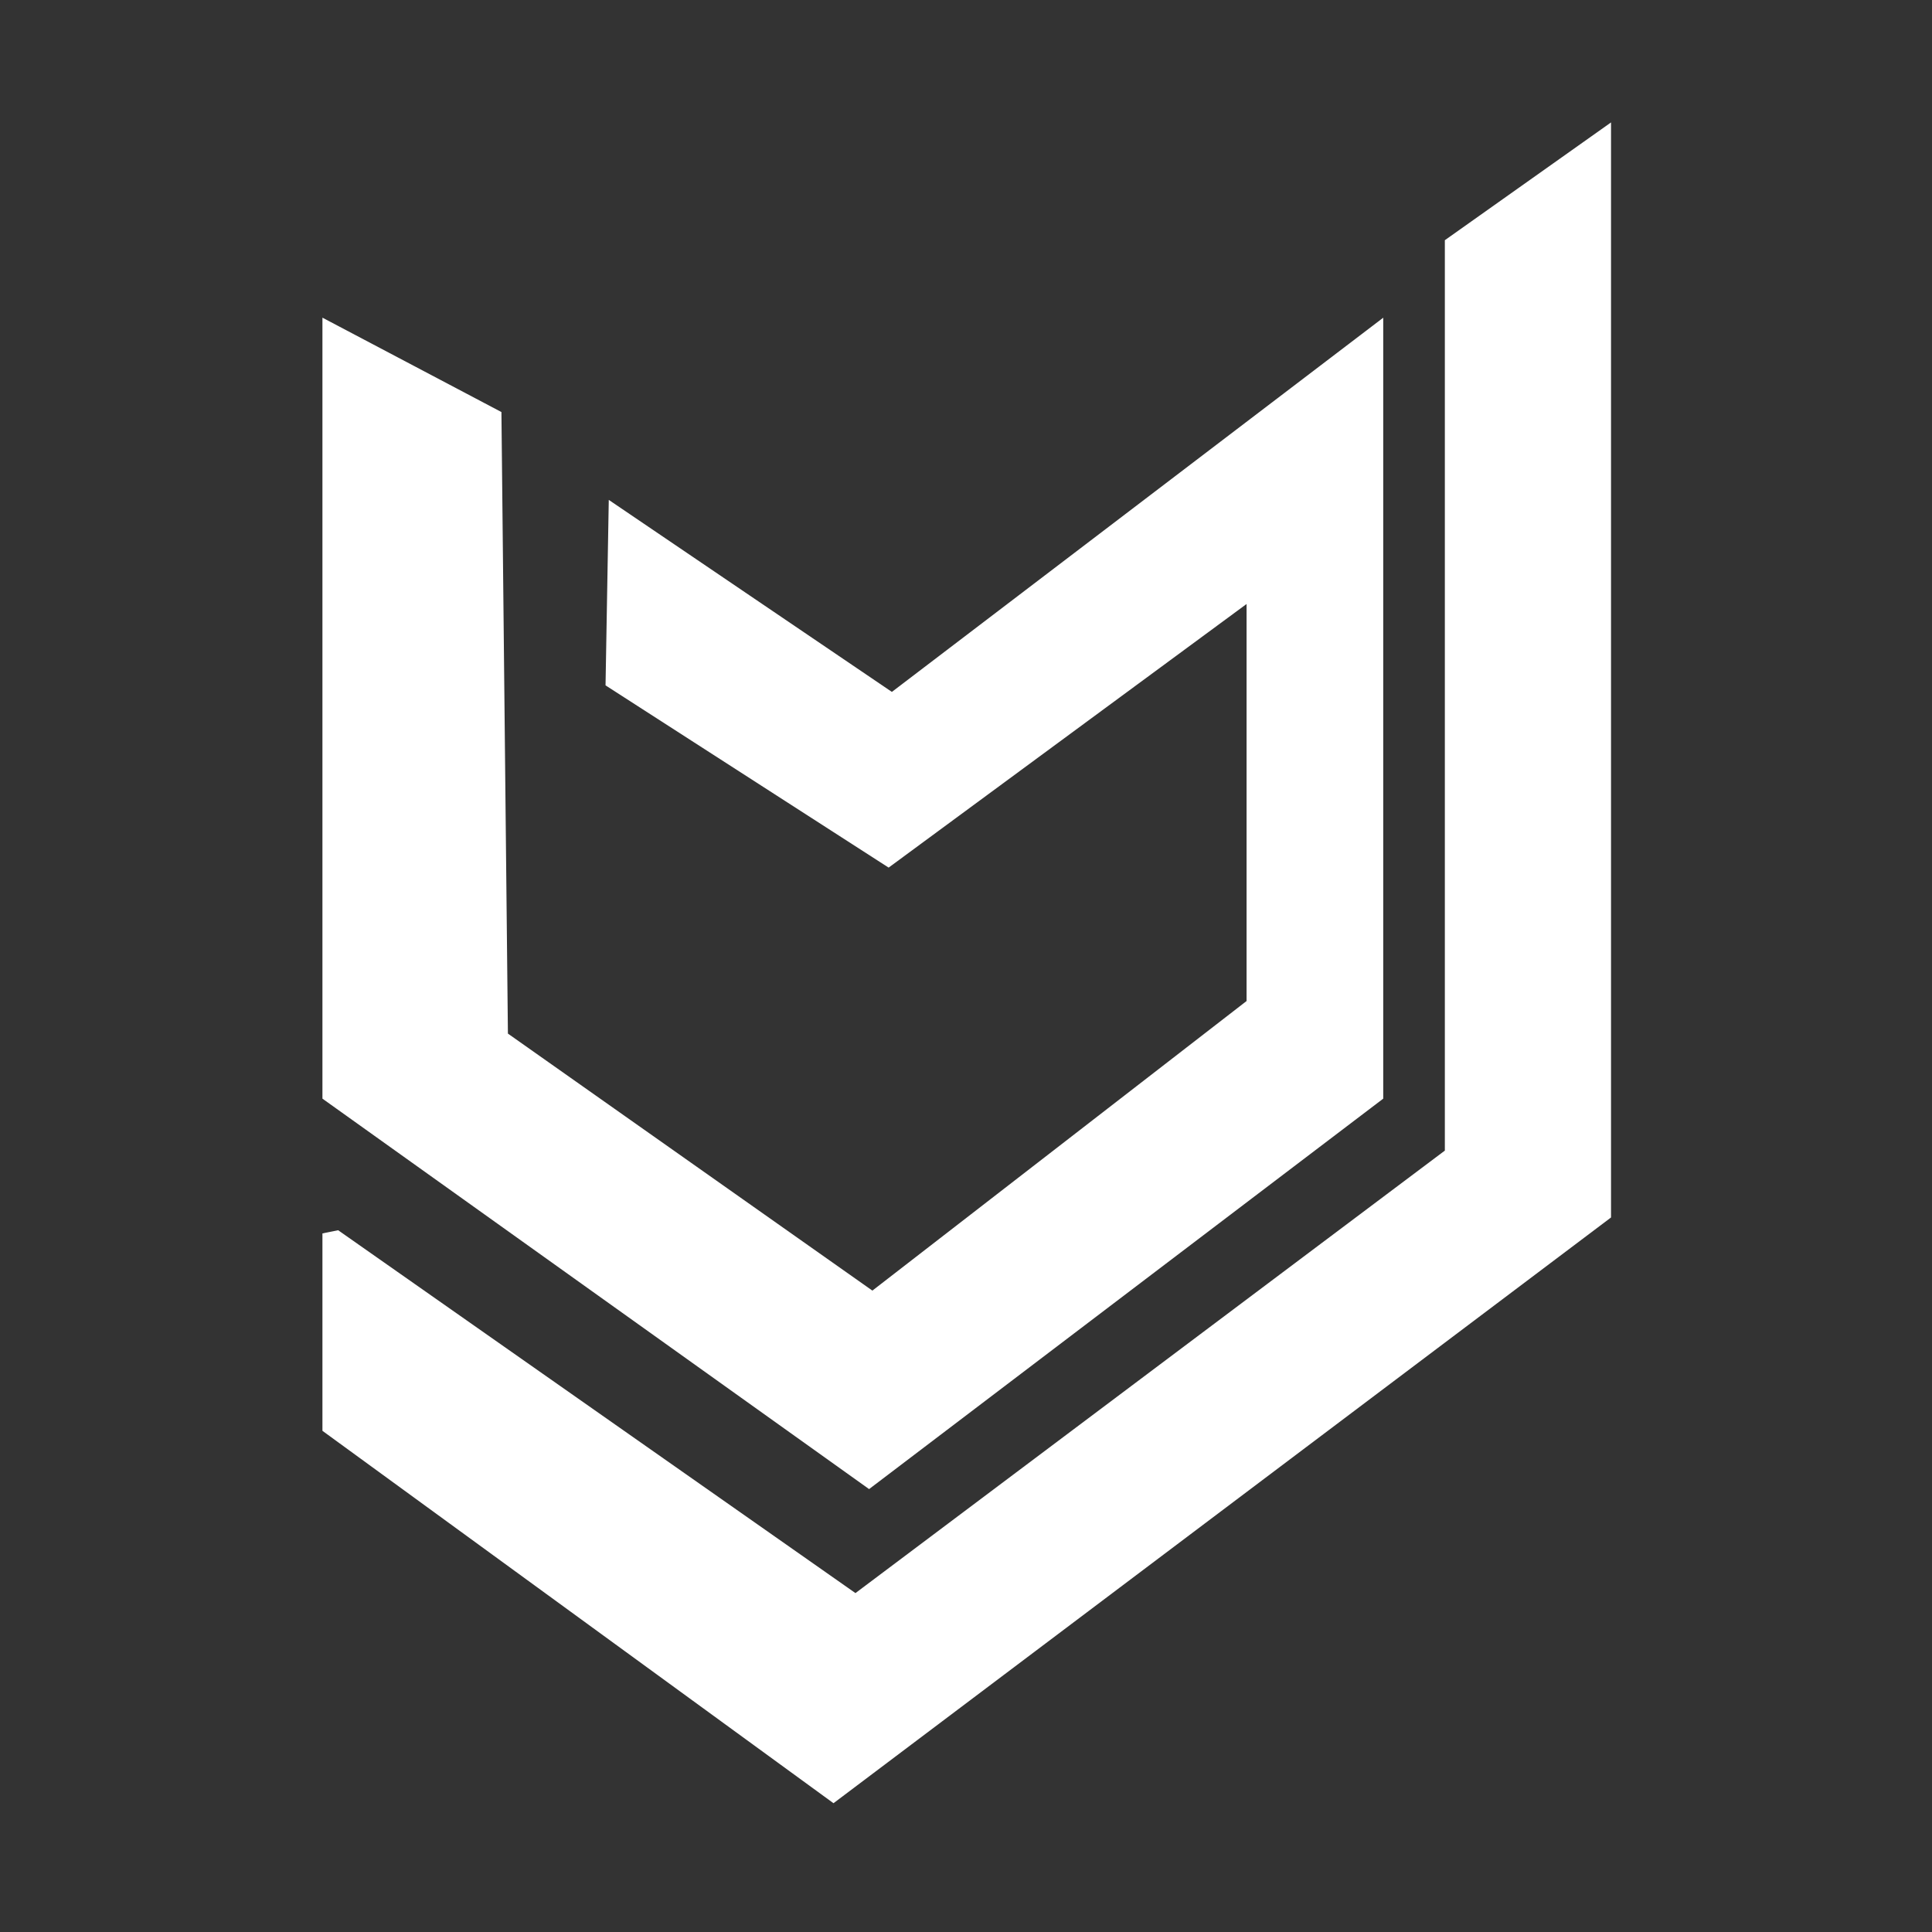 <svg version="1.1" id="Layer_1" xmlns="http://www.w3.org/2000/svg" x="0" y="0" viewBox="0 0 375.62 375.62" style="enable-background:new 0 0 375.62 375.62" xml:space="preserve"><rect x="0" y="0" width="375.62" height="375.62" fill="#333333" stroke="none"/><style>.st0{fill:#fff}</style><g transform="translate(532.998 251)" id="DVM_Logo"><path id="Path_1_6_" class="st0" d="M-470.31-189.24V-37.4l106.28 75.91 99.96-75.91v-151.83l-95.53 72.75-55.04-37.33-.63 36.06 55.04 35.43 69.59-51.25v77.19l-72.75 56.3-70.86-49.97-1.26-120.84-34.8-18.35z"/><path id="Path_2_6_" class="st0" d="m-467.26-11.82 100.58 70.55 114.59-86.03v-177l32.31-22.9v212.9L-370.95 99.58l-99.36-72.4V-11.2l3.05-.62z"/></g></svg>